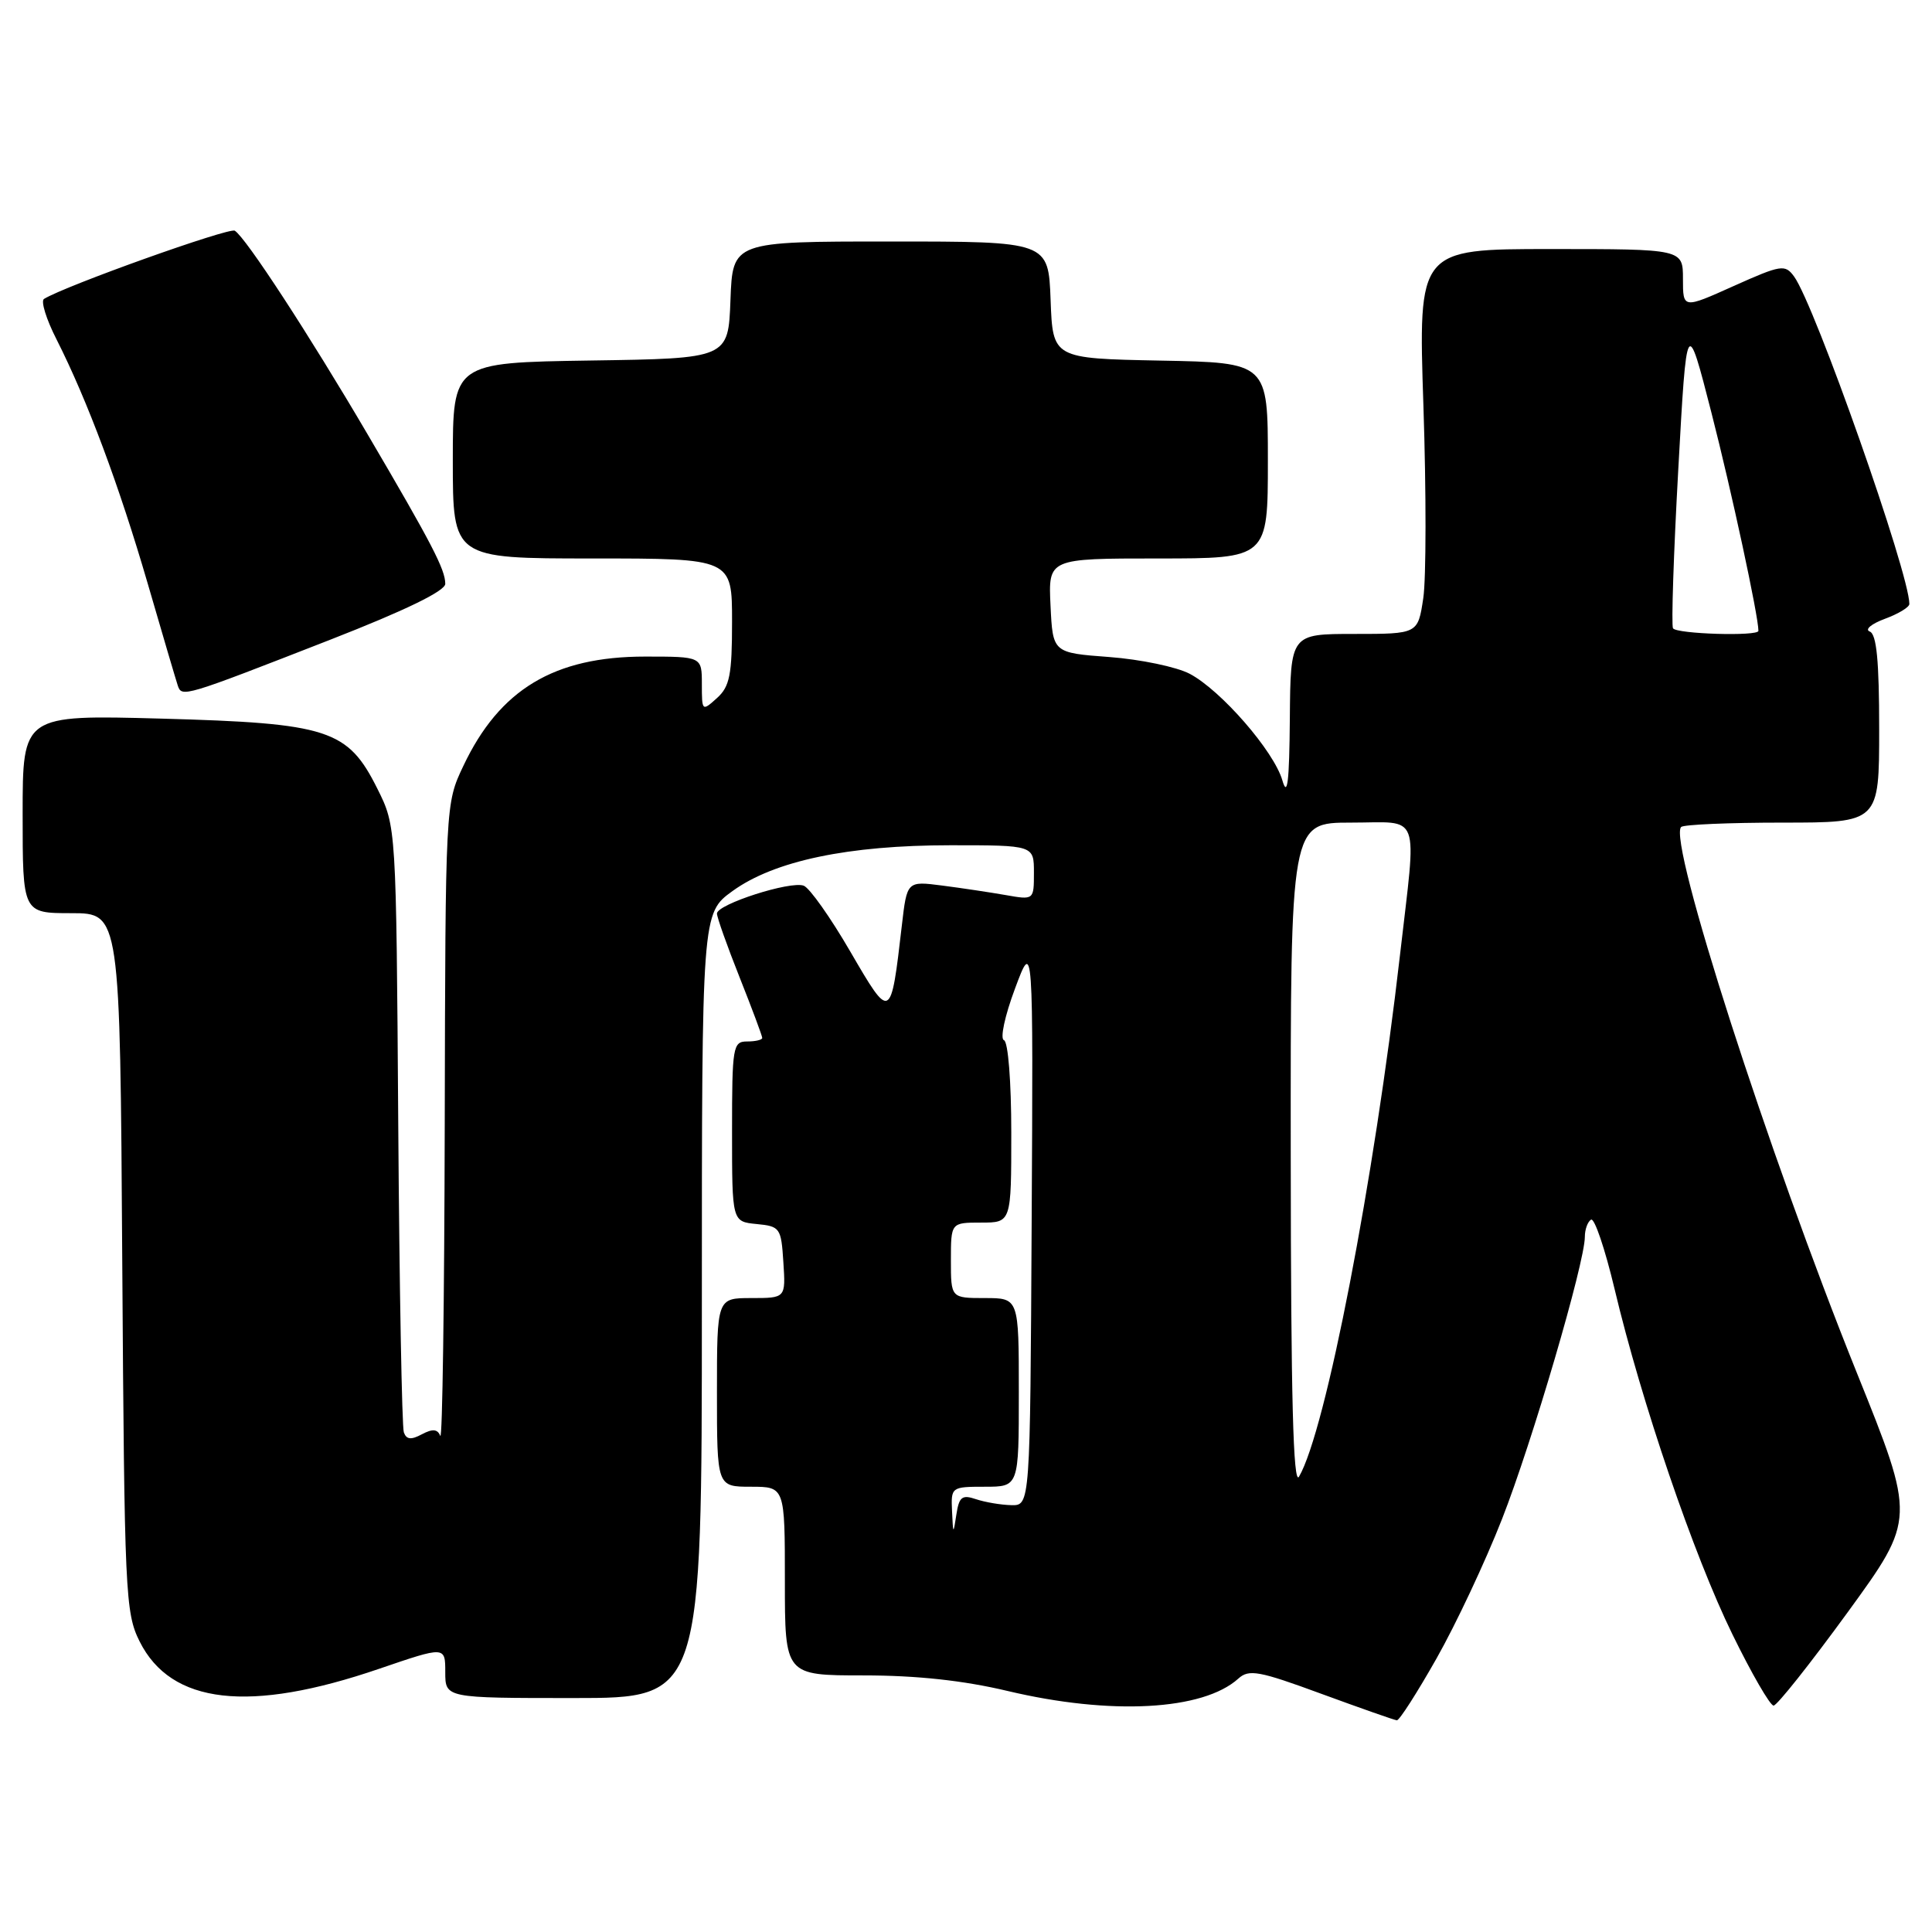 <?xml version="1.0" encoding="UTF-8" standalone="no"?>
<!DOCTYPE svg PUBLIC "-//W3C//DTD SVG 1.1//EN" "http://www.w3.org/Graphics/SVG/1.1/DTD/svg11.dtd" >
<svg xmlns="http://www.w3.org/2000/svg" xmlns:xlink="http://www.w3.org/1999/xlink" version="1.1" viewBox="0 0 256 256">
 <g >
 <path fill="currentColor"
d=" M 190.35 219.75 C 192.92 215.21 196.83 206.90 199.03 201.27 C 203.01 191.13 210.00 167.30 210.00 163.89 C 210.00 162.91 210.37 161.89 210.82 161.61 C 211.27 161.34 212.67 165.47 213.94 170.80 C 217.49 185.75 224.43 206.10 229.55 216.55 C 232.09 221.75 234.55 226.00 235.01 226.00 C 235.46 226.00 239.88 220.43 244.83 213.63 C 253.83 201.25 253.83 201.25 246.03 181.88 C 234.31 152.77 220.98 111.36 222.76 109.58 C 223.07 109.26 229.11 109.00 236.17 109.00 C 249.00 109.00 249.00 109.00 249.00 96.58 C 249.00 87.57 248.66 84.03 247.75 83.68 C 247.06 83.42 247.96 82.66 249.75 82.00 C 251.54 81.34 253.00 80.46 253.00 80.03 C 253.00 75.98 240.47 40.39 237.72 36.63 C 236.52 35.00 236.02 35.08 229.72 37.90 C 223.00 40.92 223.00 40.92 223.00 36.96 C 223.00 33.00 223.00 33.00 205.46 33.00 C 187.92 33.00 187.92 33.00 188.61 53.77 C 188.99 65.20 188.98 76.67 188.59 79.27 C 187.88 84.00 187.88 84.00 179.44 84.00 C 171.00 84.00 171.00 84.00 170.91 95.25 C 170.84 103.65 170.59 105.72 169.92 103.40 C 168.80 99.53 161.79 91.47 157.64 89.28 C 155.91 88.37 151.12 87.37 147.00 87.06 C 139.50 86.50 139.50 86.50 139.20 80.25 C 138.90 74.00 138.90 74.00 153.45 74.00 C 168.00 74.00 168.00 74.00 168.00 61.03 C 168.00 48.05 168.00 48.05 153.75 47.78 C 139.50 47.50 139.50 47.50 139.21 39.75 C 138.92 32.00 138.92 32.00 118.00 32.00 C 97.08 32.00 97.08 32.00 96.79 39.75 C 96.50 47.50 96.50 47.50 78.25 47.77 C 60.00 48.05 60.00 48.05 60.00 61.02 C 60.00 74.00 60.00 74.00 78.50 74.00 C 97.00 74.00 97.00 74.00 97.00 82.35 C 97.00 89.42 96.70 90.97 95.00 92.50 C 93.03 94.28 93.00 94.25 93.00 90.65 C 93.00 87.00 93.00 87.00 85.47 87.00 C 73.42 87.00 66.19 91.35 61.39 101.50 C 59.02 106.50 59.02 106.50 58.93 149.00 C 58.88 172.38 58.62 190.94 58.34 190.26 C 57.97 189.35 57.32 189.30 55.90 190.05 C 54.47 190.82 53.85 190.75 53.51 189.79 C 53.26 189.08 52.92 170.72 52.77 149.00 C 52.50 109.50 52.50 109.50 50.00 104.50 C 46.08 96.65 43.53 95.83 21.38 95.22 C 3.00 94.72 3.00 94.72 3.00 107.86 C 3.00 121.00 3.00 121.00 9.45 121.00 C 15.91 121.00 15.91 121.00 16.20 167.25 C 16.49 211.17 16.60 213.70 18.50 217.50 C 22.67 225.84 33.03 227.02 50.25 221.12 C 59.00 218.13 59.00 218.13 59.00 221.56 C 59.00 225.00 59.00 225.00 76.00 225.00 C 93.00 225.00 93.00 225.00 93.00 173.01 C 93.00 121.01 93.00 121.01 97.06 118.07 C 102.60 114.06 112.40 112.00 125.95 112.00 C 137.00 112.00 137.00 112.00 137.00 115.63 C 137.00 119.26 137.00 119.26 133.25 118.60 C 131.19 118.24 127.40 117.67 124.84 117.34 C 120.18 116.74 120.18 116.74 119.50 122.62 C 118.03 135.30 118.03 135.30 112.67 126.09 C 110.06 121.59 107.28 117.66 106.50 117.36 C 104.75 116.69 95.00 119.82 95.00 121.05 C 95.00 121.55 96.35 125.35 98.00 129.50 C 99.65 133.65 101.00 137.27 101.00 137.53 C 101.00 137.79 100.10 138.00 99.00 138.00 C 97.11 138.00 97.00 138.67 97.00 149.94 C 97.00 161.87 97.00 161.87 100.25 162.19 C 103.37 162.49 103.51 162.70 103.80 167.25 C 104.11 172.00 104.11 172.00 99.55 172.00 C 95.00 172.00 95.00 172.00 95.00 184.50 C 95.00 197.00 95.00 197.00 99.50 197.00 C 104.00 197.00 104.00 197.00 104.00 209.50 C 104.00 222.00 104.00 222.00 114.42 222.00 C 121.46 222.00 127.65 222.67 133.50 224.06 C 147.19 227.31 159.41 226.65 164.09 222.42 C 165.49 221.15 166.83 221.40 175.09 224.44 C 180.27 226.34 184.77 227.92 185.09 227.95 C 185.42 227.98 187.78 224.29 190.35 219.75 Z  M 43.75 84.77 C 53.71 80.88 59.00 78.31 59.00 77.36 C 59.00 75.47 57.24 72.07 48.68 57.50 C 40.97 44.36 32.56 31.46 31.11 30.57 C 30.36 30.11 8.64 37.87 5.83 39.61 C 5.38 39.88 6.13 42.31 7.50 44.99 C 11.57 53.03 15.79 64.34 19.56 77.28 C 21.51 84.00 23.31 90.09 23.55 90.82 C 24.09 92.43 24.23 92.39 43.75 84.77 Z  M 126.15 200.25 C 126.00 197.04 126.06 197.00 130.50 197.00 C 135.00 197.00 135.00 197.00 135.00 184.50 C 135.00 172.00 135.00 172.00 130.50 172.00 C 126.00 172.00 126.00 172.00 126.00 167.00 C 126.00 162.00 126.00 162.00 130.00 162.00 C 134.00 162.00 134.00 162.00 134.00 150.08 C 134.00 143.30 133.58 138.02 133.03 137.83 C 132.49 137.65 133.14 134.61 134.49 131.00 C 136.91 124.50 136.91 124.50 136.70 162.00 C 136.50 199.50 136.50 199.50 134.00 199.44 C 132.62 199.41 130.52 199.05 129.32 198.65 C 127.47 198.02 127.08 198.34 126.72 200.71 C 126.32 203.36 126.29 203.34 126.15 200.25 Z  M 171.03 153.25 C 171.00 109.00 171.00 109.00 179.00 109.00 C 188.40 109.00 187.73 107.18 185.51 126.51 C 182.08 156.45 175.67 189.58 172.13 195.66 C 171.36 196.99 171.05 185.13 171.03 153.25 Z  M 221.68 83.25 C 221.45 82.84 221.76 73.37 222.38 62.21 C 223.50 41.91 223.50 41.91 226.78 54.71 C 229.43 65.04 233.00 81.61 233.00 83.59 C 233.00 84.34 222.13 84.01 221.68 83.25 Z "/>
</g>
</svg>